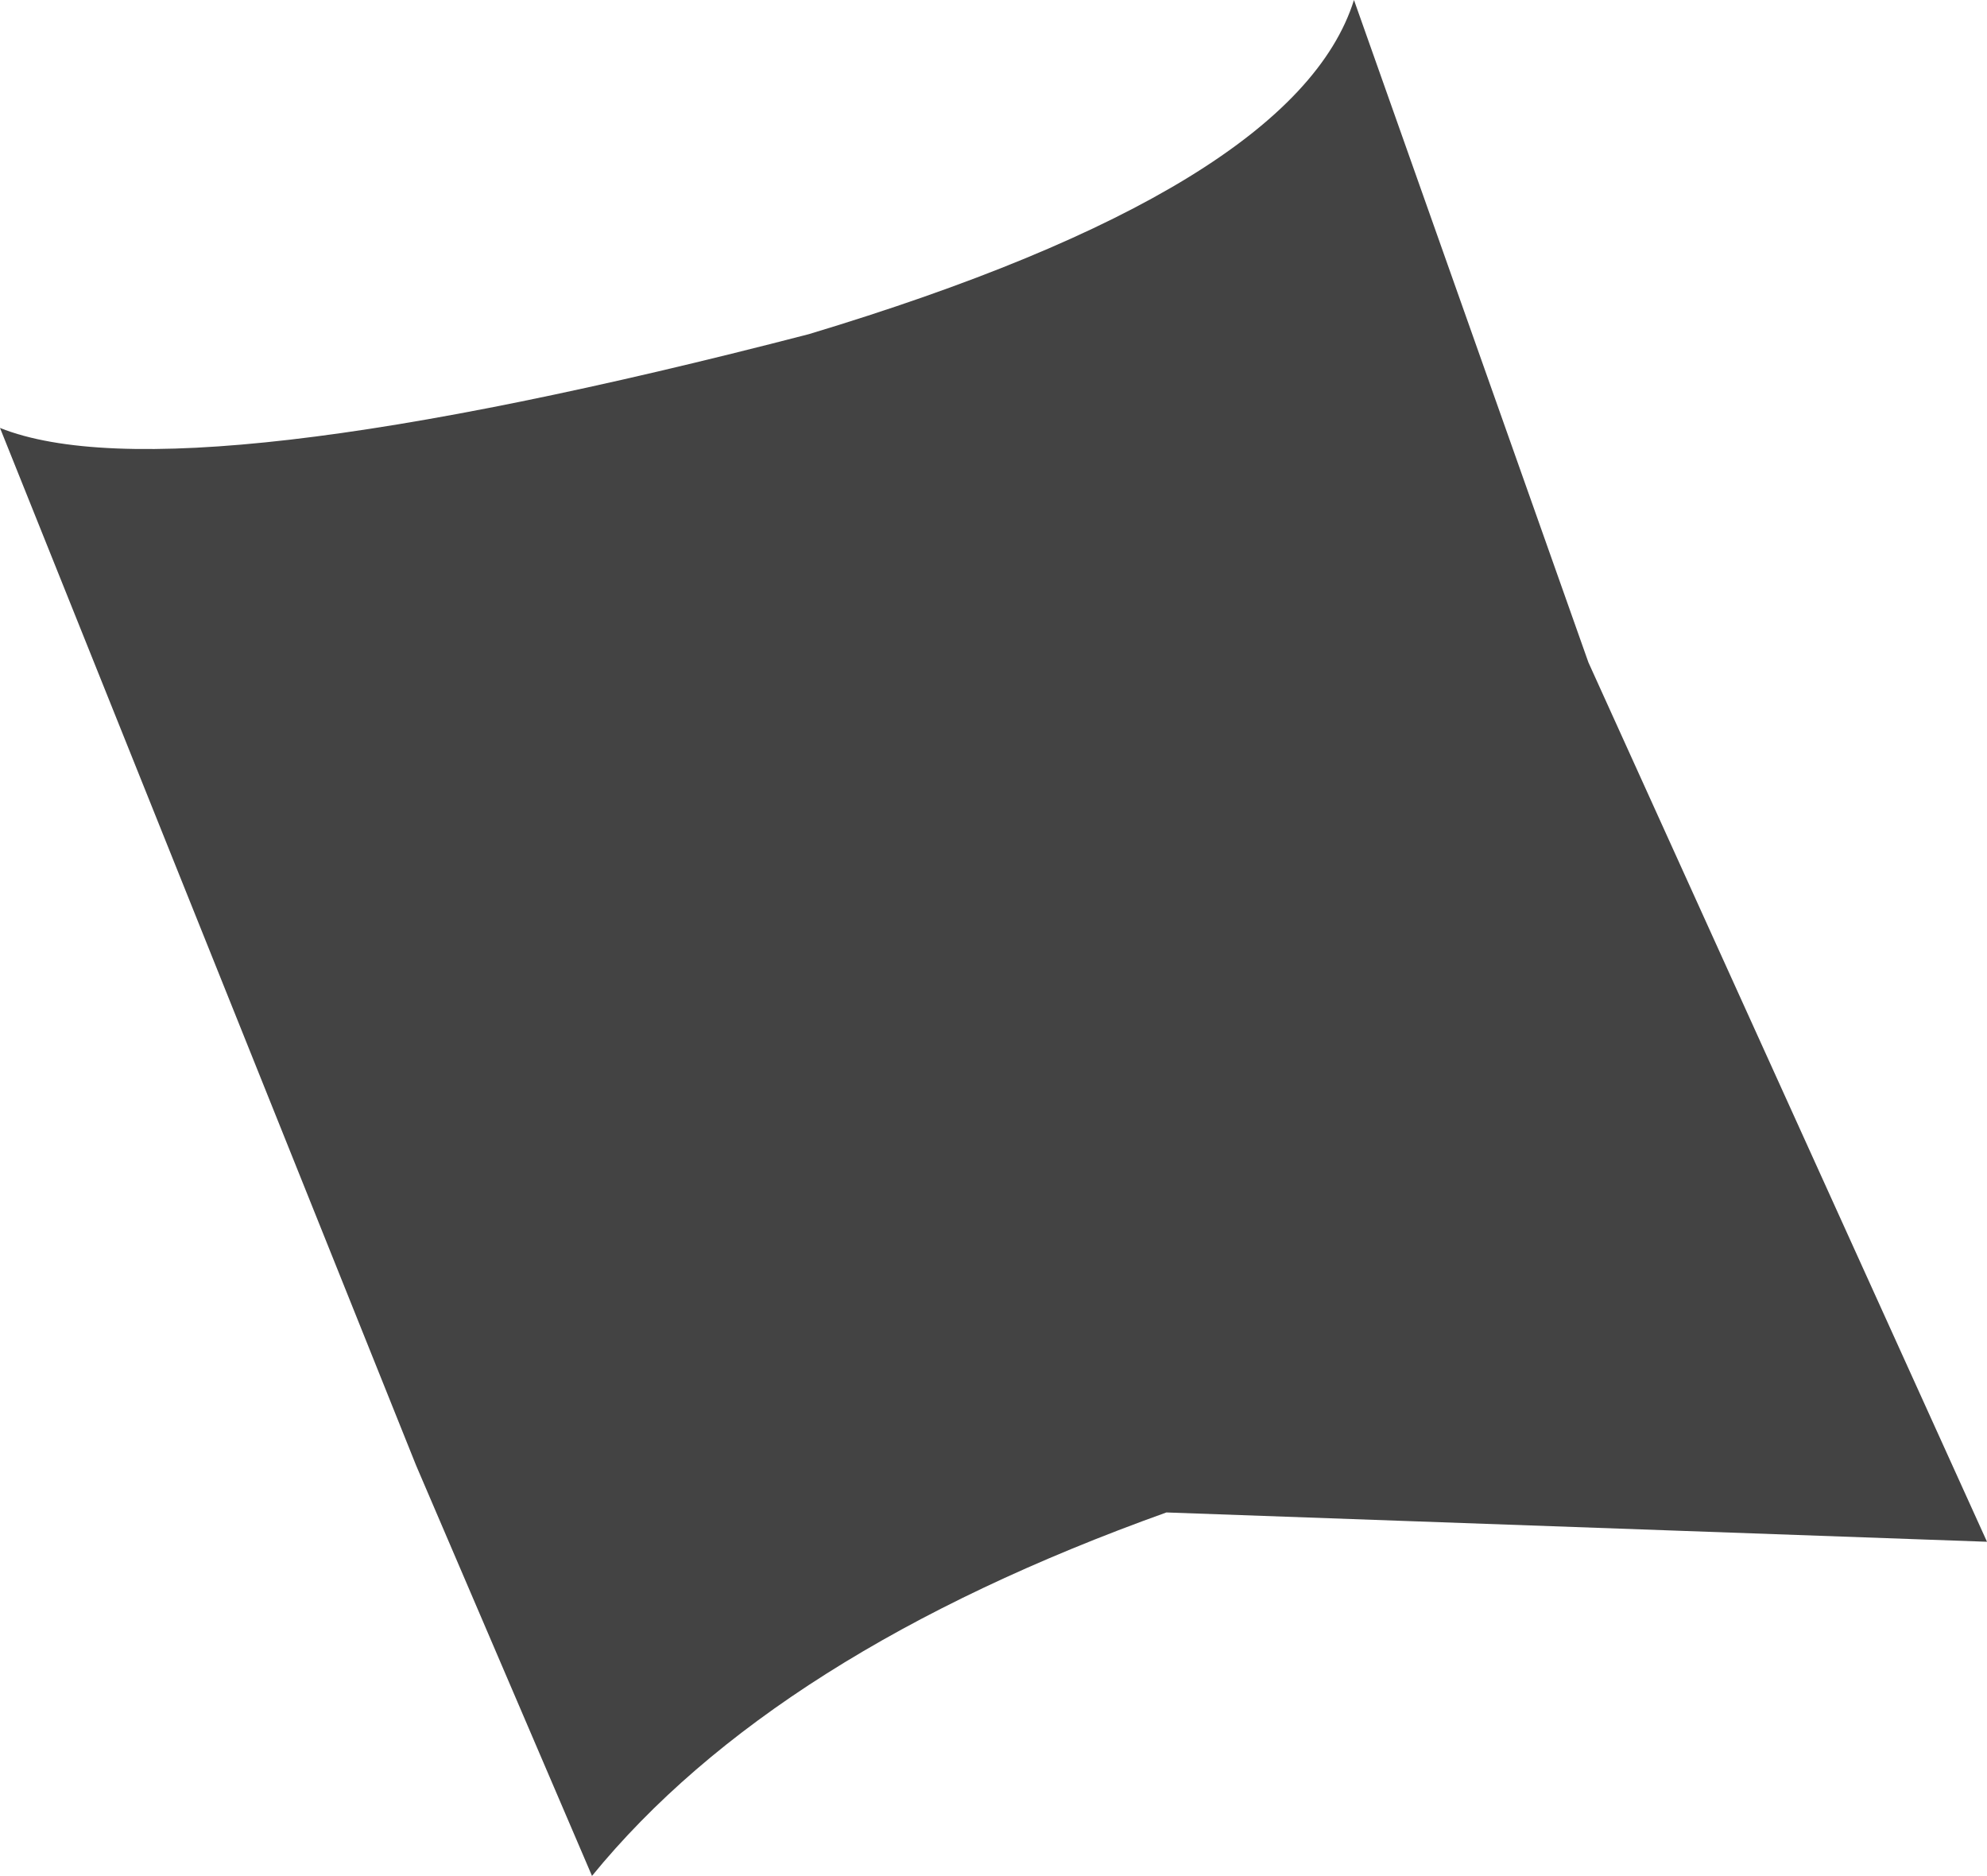 <?xml version="1.0" encoding="UTF-8" standalone="no"?>
<svg xmlns:xlink="http://www.w3.org/1999/xlink" height="16.0px" width="16.95px" xmlns="http://www.w3.org/2000/svg">
  <g transform="matrix(1.0, 0.0, 0.0, 1.0, 8.5, 8.0)">
    <path d="M8.45 5.15 L1.45 4.9 Q-1.9 6.1 -3.45 8.0 L-4.95 4.5 -8.5 -4.35 Q-7.0 -3.75 -1.6 -5.15 2.55 -6.4 3.05 -8.0 L5.05 -2.35 8.45 5.15" fill="#434343" fill-rule="evenodd" stroke="none"/>
  </g>
</svg>
